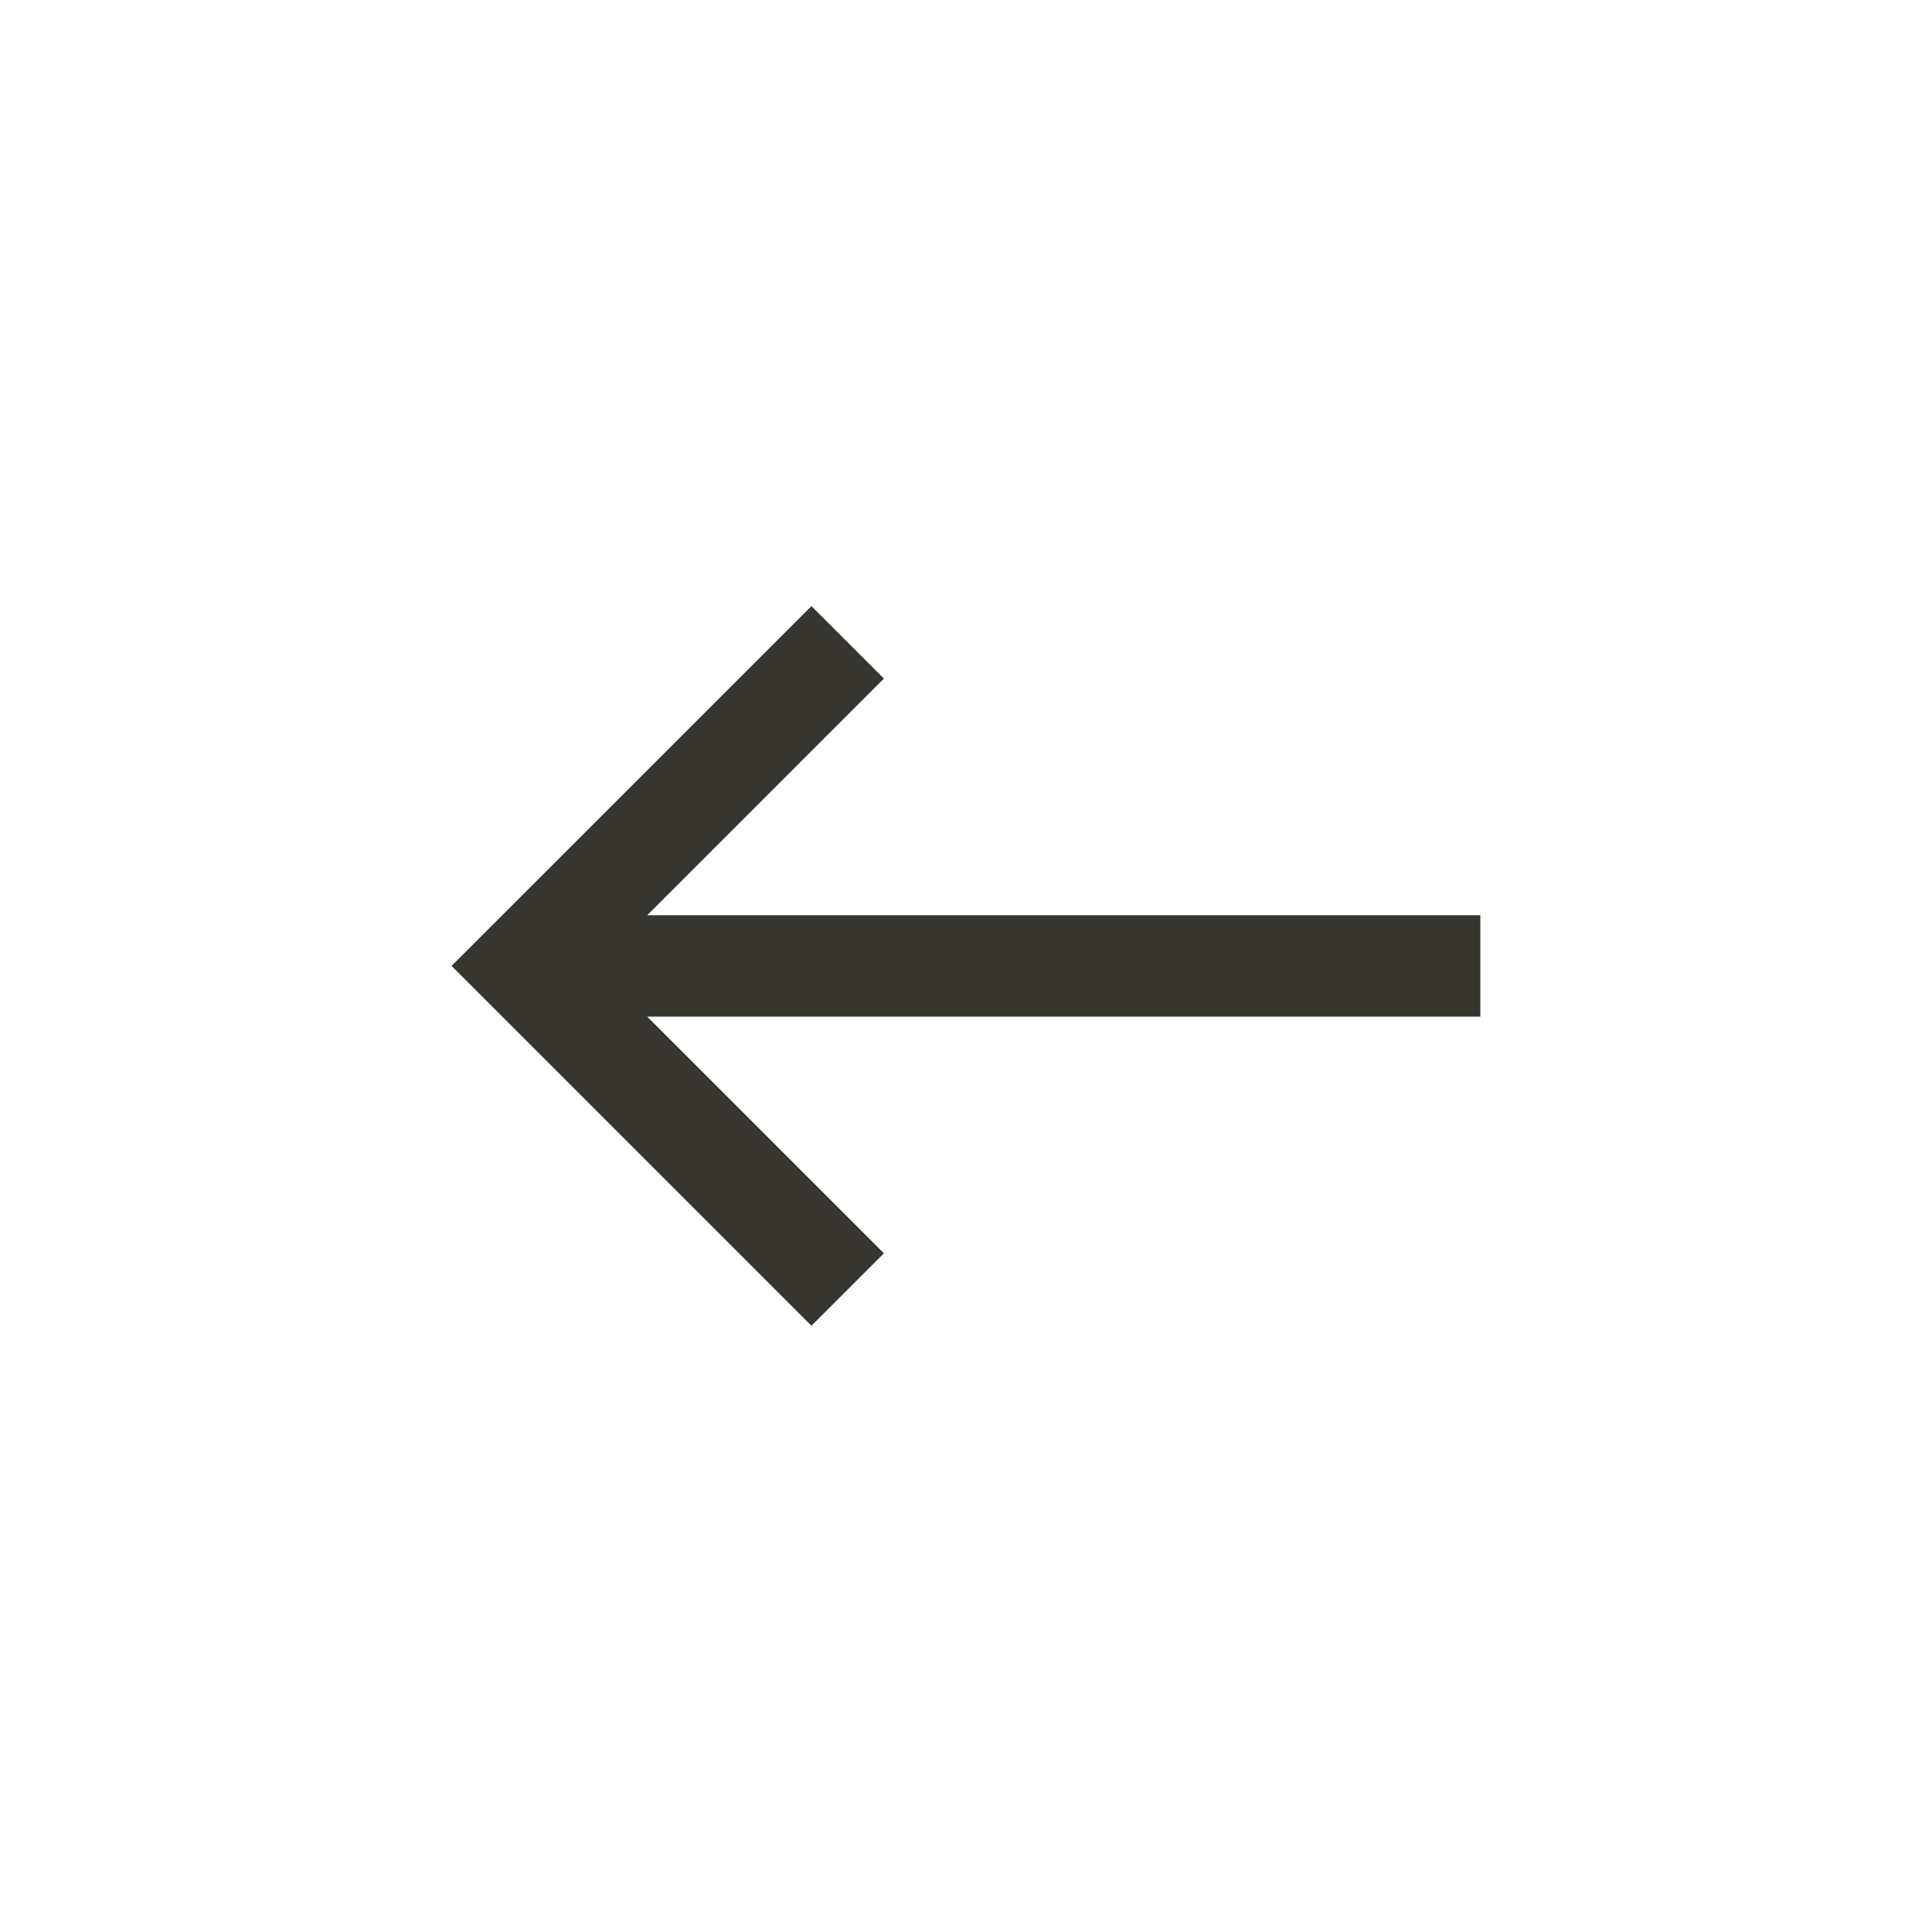 <!-- Generated by IcoMoon.io -->
<svg version="1.1" xmlns="http://www.w3.org/2000/svg" width="40" height="40" viewBox="0 0 40 40">
<title>mt-west</title>
<path fill="#37352f" d="M16.8 27.449l1.5-1.5-4.9-4.9h17.249v-2.1h-17.249l4.9-4.9-1.5-1.5-7.451 7.449z"></path>
</svg>
